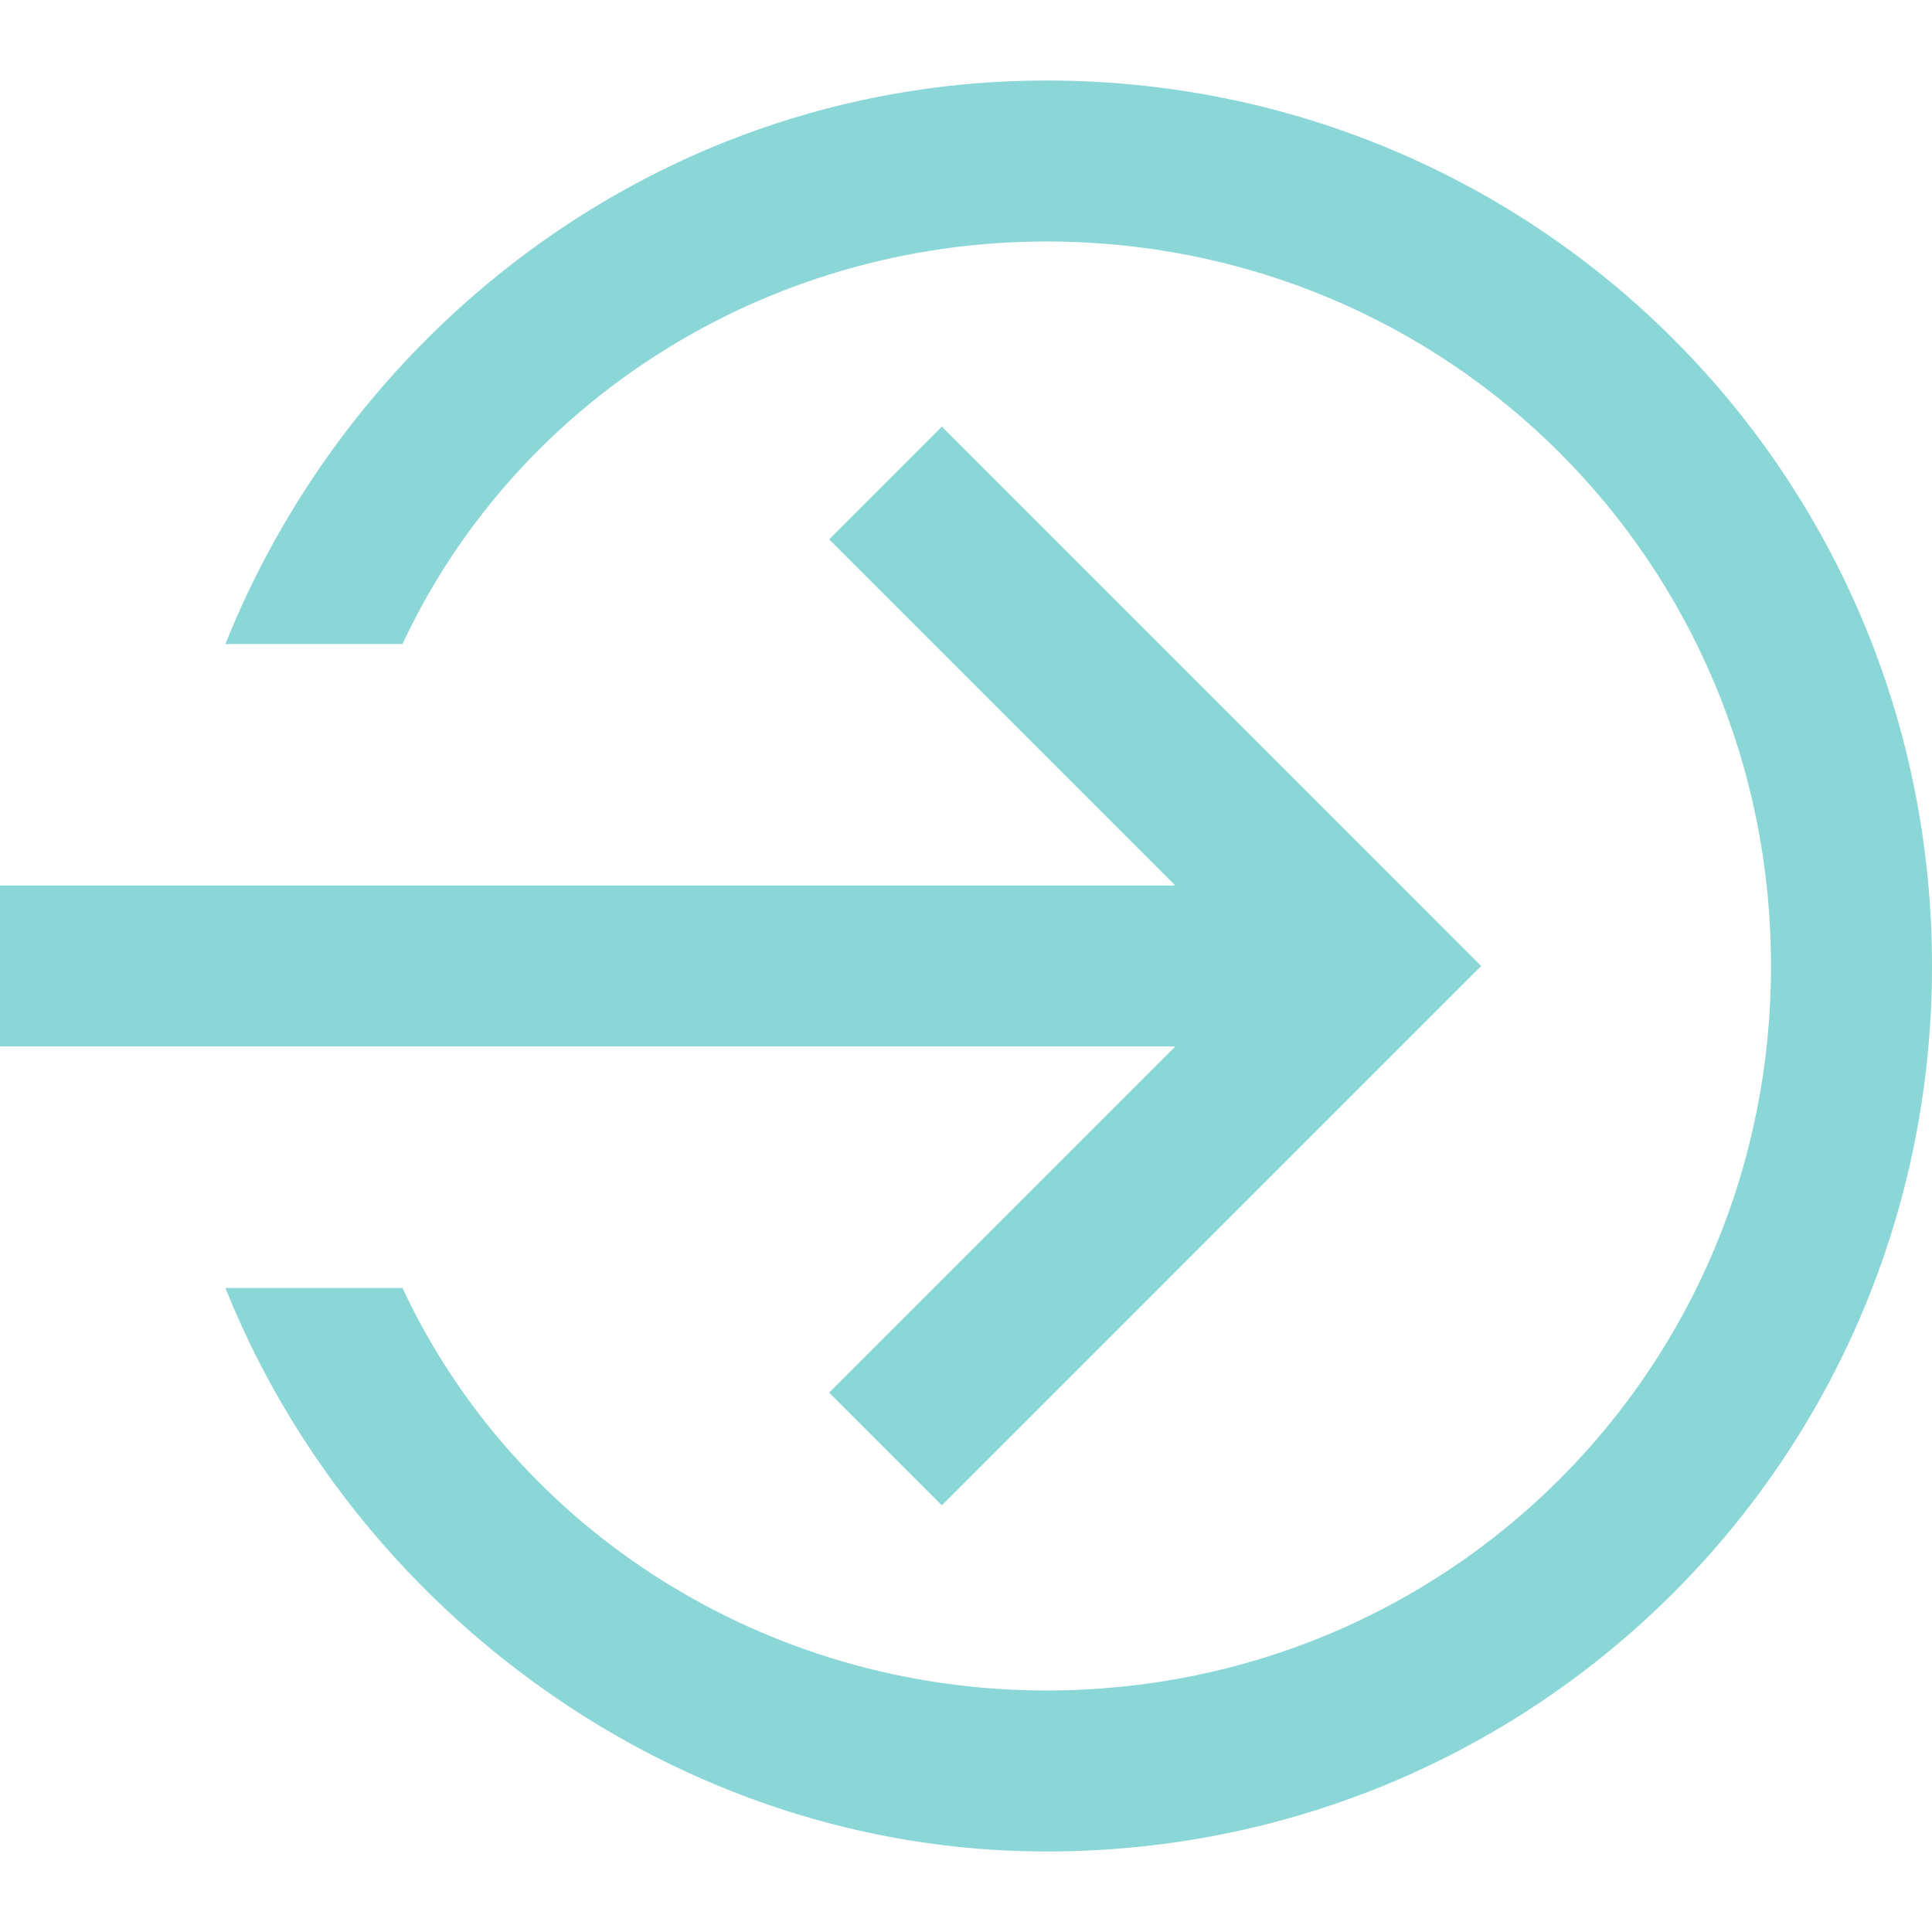 <svg width="513.32" height="513.32" xmlns="http://www.w3.org/2000/svg">

 <g>
  <title>background</title>
  <rect fill="none" id="canvas_background" height="515.32" width="515.32" y="-1" x="-1"/>
 </g>
 <g>
  <title>Layer 1</title>
  <g id="svg_1">
   <g id="svg_2">
    <g id="svg_3">
     <polygon fill="#8bd6d6" id="svg_4" points="220.3,370.018 250.244,399.962 393.545,256.66 250.244,113.358 220.3,143.302 312.27,235.272 0,235.272      0,278.048 312.27,278.048    "/>
     <path fill="#8bd6d6" id="svg_5" d="m278.048,21.388c-100.525,0 -183.94,64.165 -218.161,149.718l47.055,0c29.944,-64.165 96.247,-106.942 171.107,-106.942c106.942,0 192.495,85.553 192.495,192.495s-85.554,192.496 -192.496,192.496c-74.859,0 -141.163,-42.777 -171.107,-106.942l-47.054,0c34.221,85.553 119.775,149.718 218.161,149.718c130.469,0 235.272,-104.803 235.272,-235.272s-104.803,-235.27 -235.272,-235.271l0,0z"/>
    </g>
   </g>
  </g>
  <g id="svg_6"/>
  <g id="svg_7"/>
  <g id="svg_8"/>
  <g id="svg_9"/>
  <g id="svg_10"/>
  <g id="svg_11"/>
  <g id="svg_12"/>
  <g id="svg_13"/>
  <g id="svg_14"/>
  <g id="svg_15"/>
  <g id="svg_16"/>
  <g id="svg_17"/>
  <g id="svg_18"/>
  <g id="svg_19"/>
  <g id="svg_20"/>
 </g>
</svg>